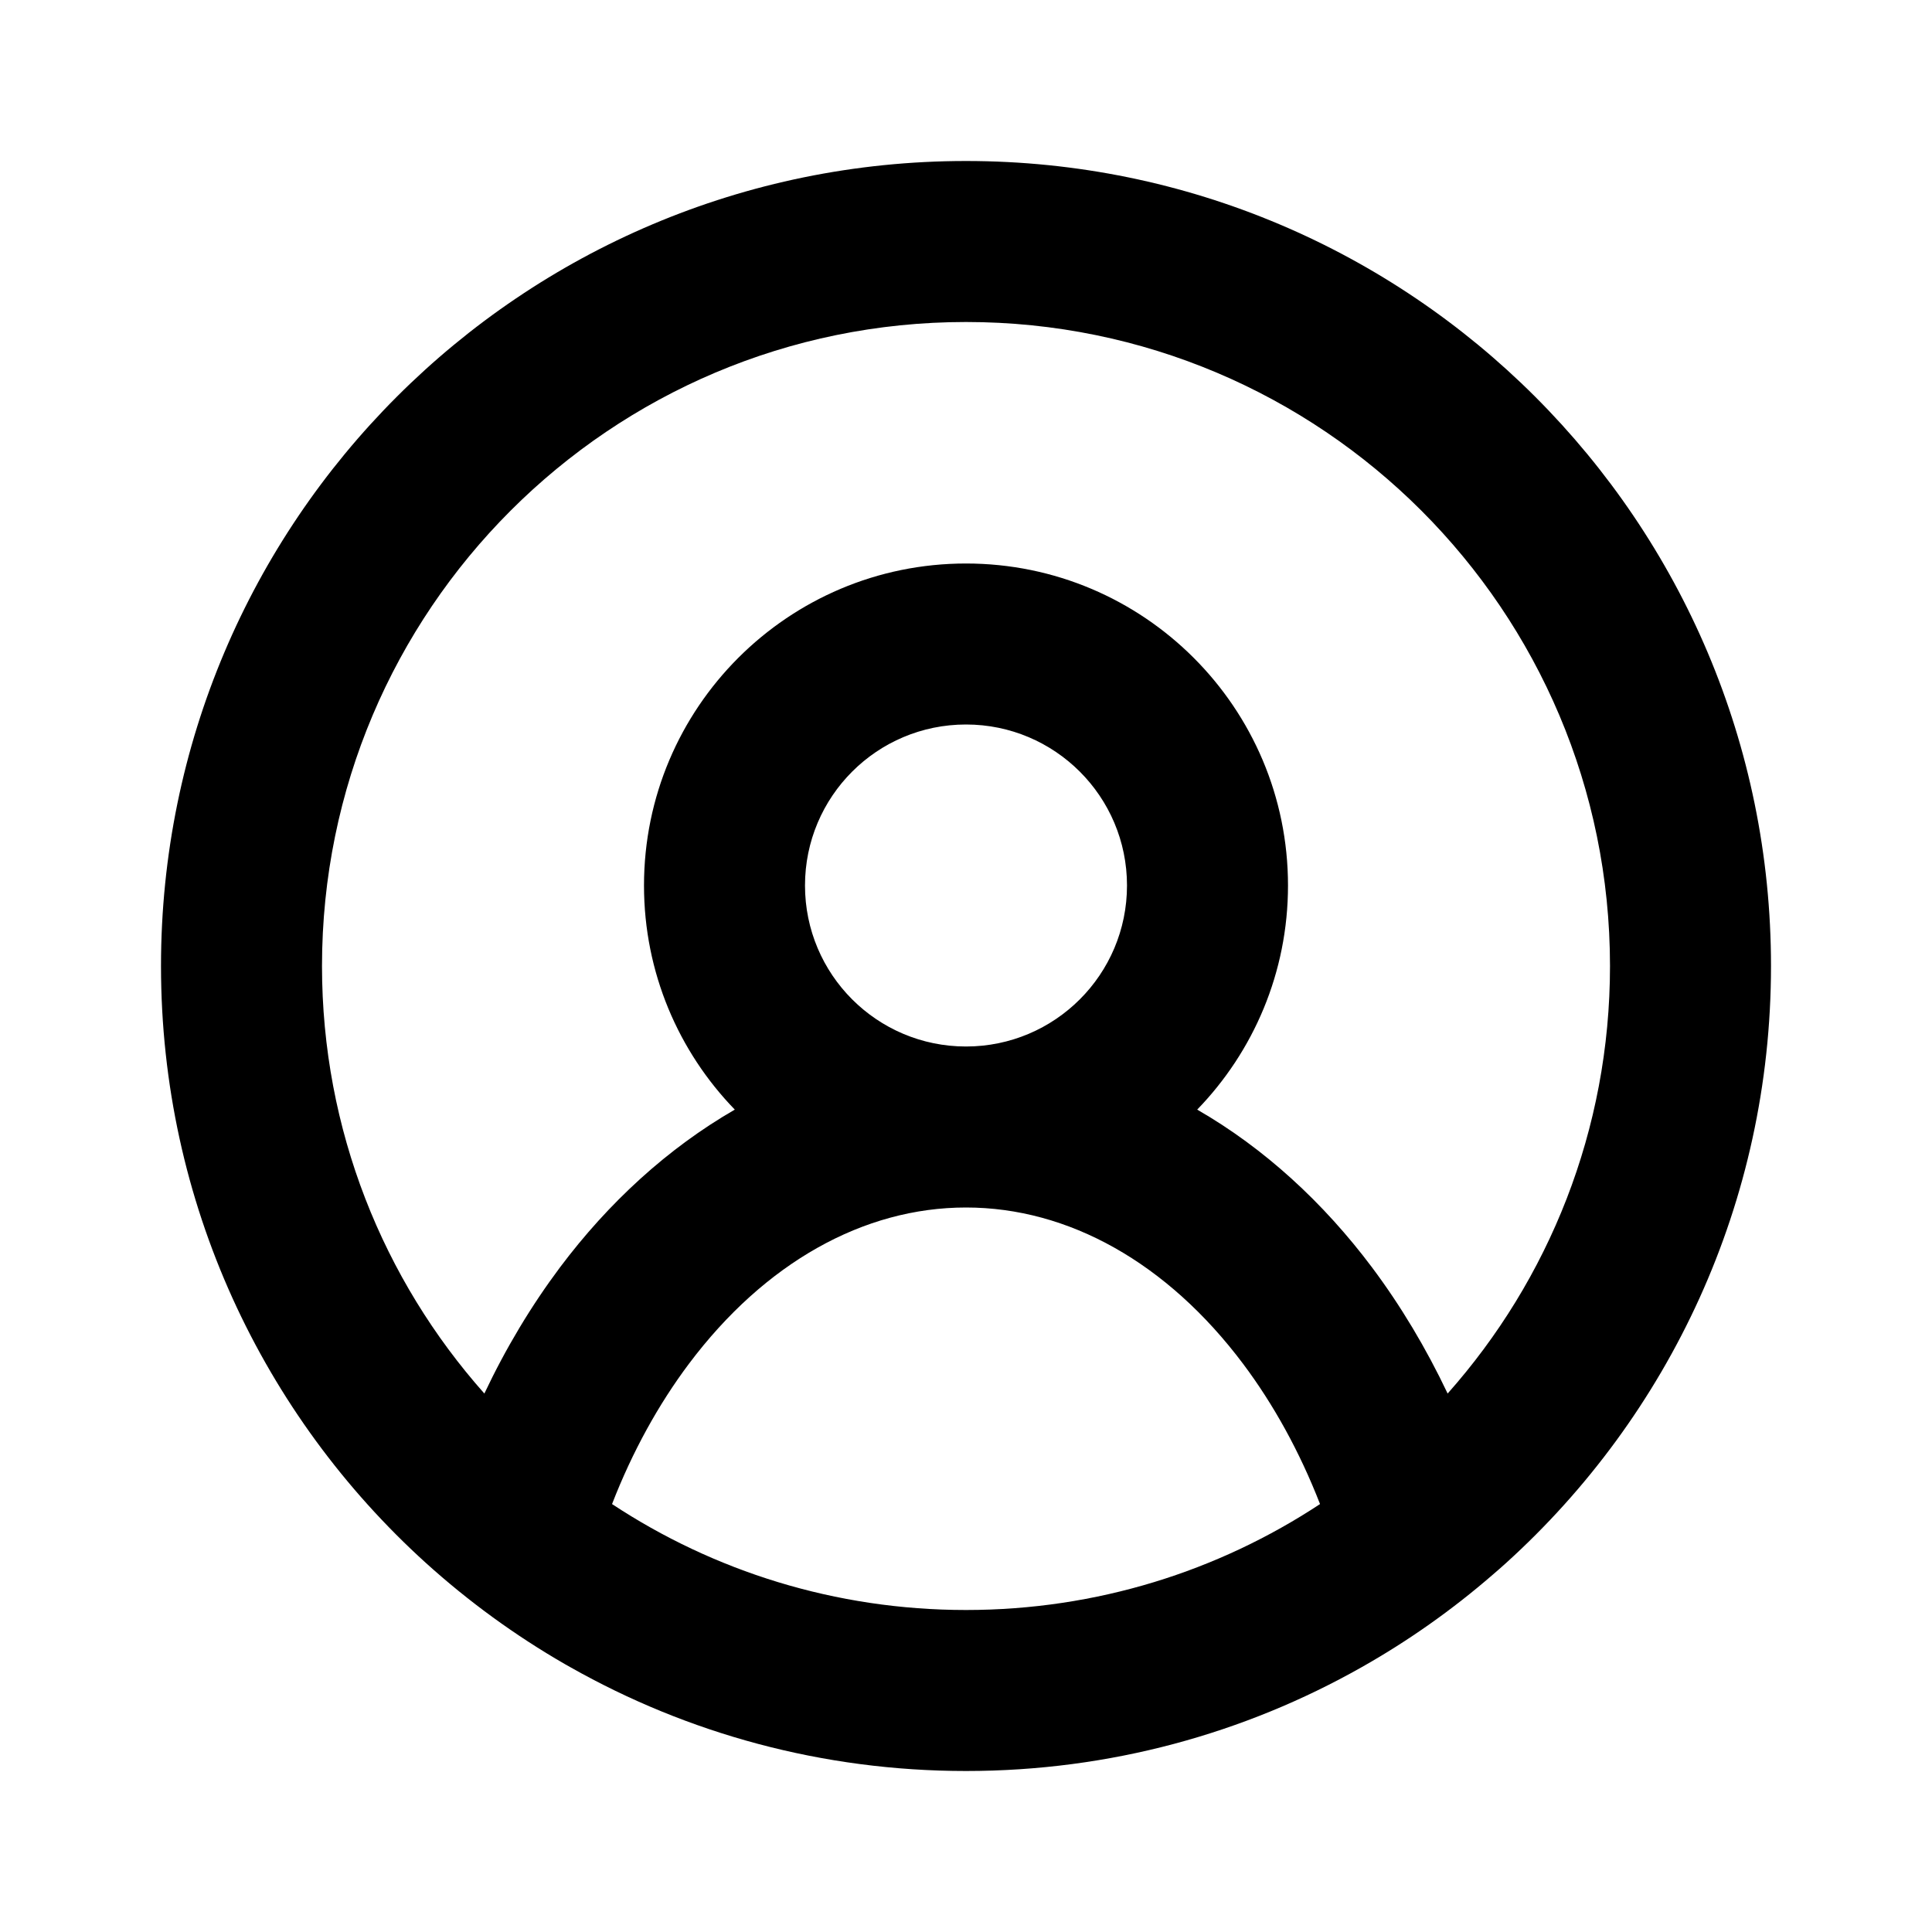 <svg
  viewBox="0 0 24 24"
  fill="none"
  xmlns="http://www.w3.org/2000/svg">
  <path
    fill-rule="evenodd"
    clip-rule="evenodd"
    d="M16.398 18.684C15.136 19.516 13.624 20 12 20C10.376 20 8.864 19.516 7.603 18.684C7.856 18.032 8.18 17.446 8.557 16.943C9.501 15.685 10.729 15 12 15C13.271 15 14.499 15.685 15.443 16.943C15.82 17.446 16.144 18.032 16.398 18.684ZM17.983 17.311C17.715 16.746 17.4 16.22 17.043 15.743C16.44 14.939 15.705 14.263 14.872 13.784C15.57 13.064 16 12.082 16 11C16 8.791 14.209 7 12 7C9.791 7 8 8.791 8 11C8 12.082 8.43 13.064 9.128 13.784C8.295 14.264 7.56 14.939 6.957 15.743C6.6 16.22 6.284 16.746 6.017 17.311C4.762 15.898 4 14.038 4 12C4 7.582 7.582 4 12 4C16.418 4 20 7.582 20 12C20 14.038 19.238 15.898 17.983 17.311ZM18.709 19.416C20.73 17.586 22 14.941 22 12C22 6.477 17.523 2 12 2C6.477 2 2 6.477 2 12C2 14.941 3.27 17.586 5.291 19.416C5.82 19.894 6.4 20.317 7.022 20.675C7.043 20.687 7.064 20.699 7.086 20.711C8.537 21.532 10.214 22 12 22C13.786 22 15.463 21.532 16.914 20.711C17.497 20.382 18.042 19.996 18.544 19.561C18.6 19.513 18.655 19.465 18.709 19.416C18.709 19.416 18.709 19.416 18.709 19.416ZM12 13C13.104 13 14 12.105 14 11C14 9.895 13.104 9 12 9C10.895 9 10 9.895 10 11C10 12.105 10.895 13 12 13Z"
    fill="currentColor" />
</svg>
